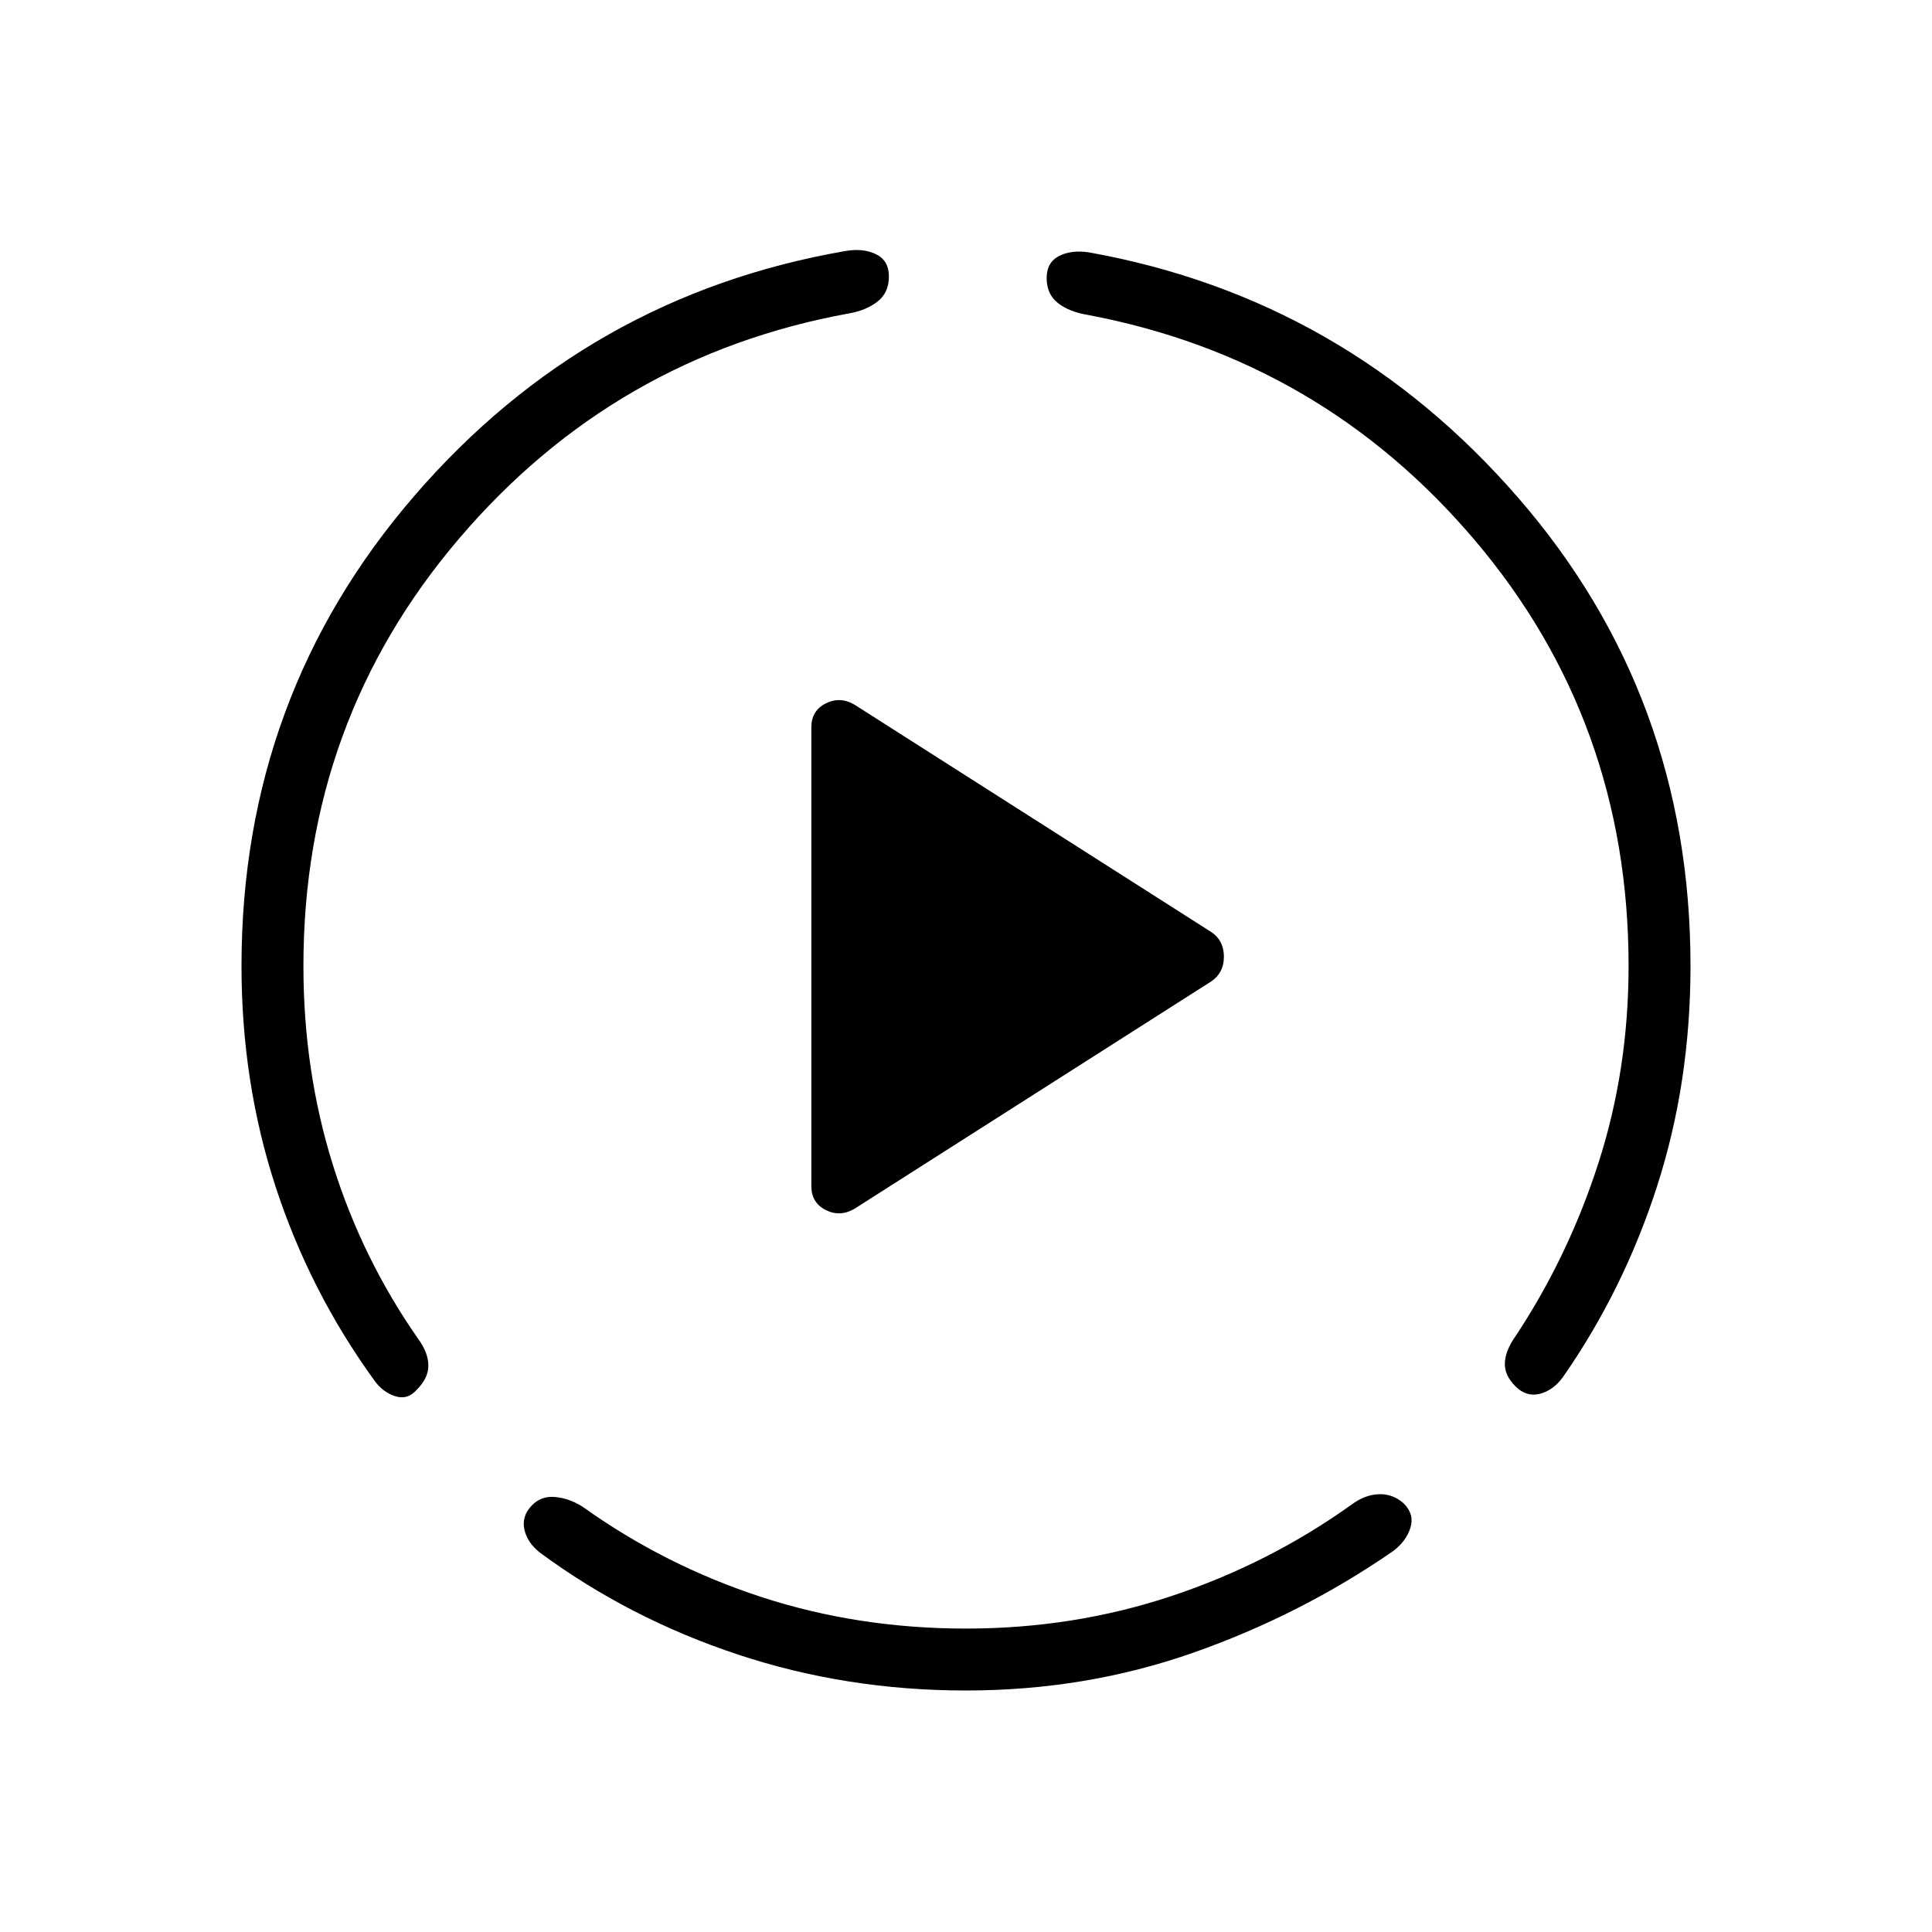 <svg xmlns="http://www.w3.org/2000/svg" height="48" viewBox="0 96 960 960" width="48"><path d="M120 576q0-134.154 85.923-233.654t214.385-121.654q8.846-1.461 15.115 1.692 6.269 3.154 6.269 11 0 8.077-5.654 12.462-5.653 4.385-13.961 5.846-116.539 21.154-193.923 111.885Q150.769 454.308 150.769 576q0 52.077 14.654 98.885 14.654 46.807 42.5 86.576 4.923 6.847 4.923 13.077 0 6.231-5.615 11.847-4.616 5.384-10.847 3.384-6.23-2-10.384-7.846-32-44.154-49-96.077Q120 633.923 120 576Zm360 360q-59.385 0-113.269-17.846-53.885-17.846-98.27-50.538-6.384-4.923-7.884-11.539-1.5-6.615 3.654-12 4.615-4.846 11.577-4.231 6.961.616 13.577 4.769 41 29.308 89.038 44.962Q426.462 905.231 480 905.231t102.077-16.154q48.538-16.154 89.538-45.462 6.616-4.923 13.577-5.153 6.962-.231 12.347 4.615 5.384 5.385 3.269 12.116-2.116 6.73-8.731 11.653-45.923 31.693-99.308 50.423Q539.385 936 480 936Zm360-360q0 57.923-16.615 109.462-16.616 51.538-46.846 94.923-4.923 6.615-11.539 8.23-6.615 1.616-12-3.769-5.615-5.615-5.231-11.846.385-6.231 5.308-13.077 26.308-39.769 41.231-86.192 14.923-46.423 14.923-97.731 0-121.462-76.385-211.538-76.384-90.077-192.384-112.001-9.077-1.461-14.731-5.846-5.654-4.384-5.654-12.461 0-7.847 6.269-11 6.269-3.154 15.116-1.693 126.923 22.923 212.731 121.654Q840 441.846 840 576ZM403.154 685.385V457.384q0-8.23 7.115-11.846 7.116-3.615 14.346.616l177.308 113q6.231 4.231 6.231 12.231t-6.231 12.23L424.615 696.616q-7.23 4.23-14.346.615-7.115-3.615-7.115-11.846Z"/></svg>